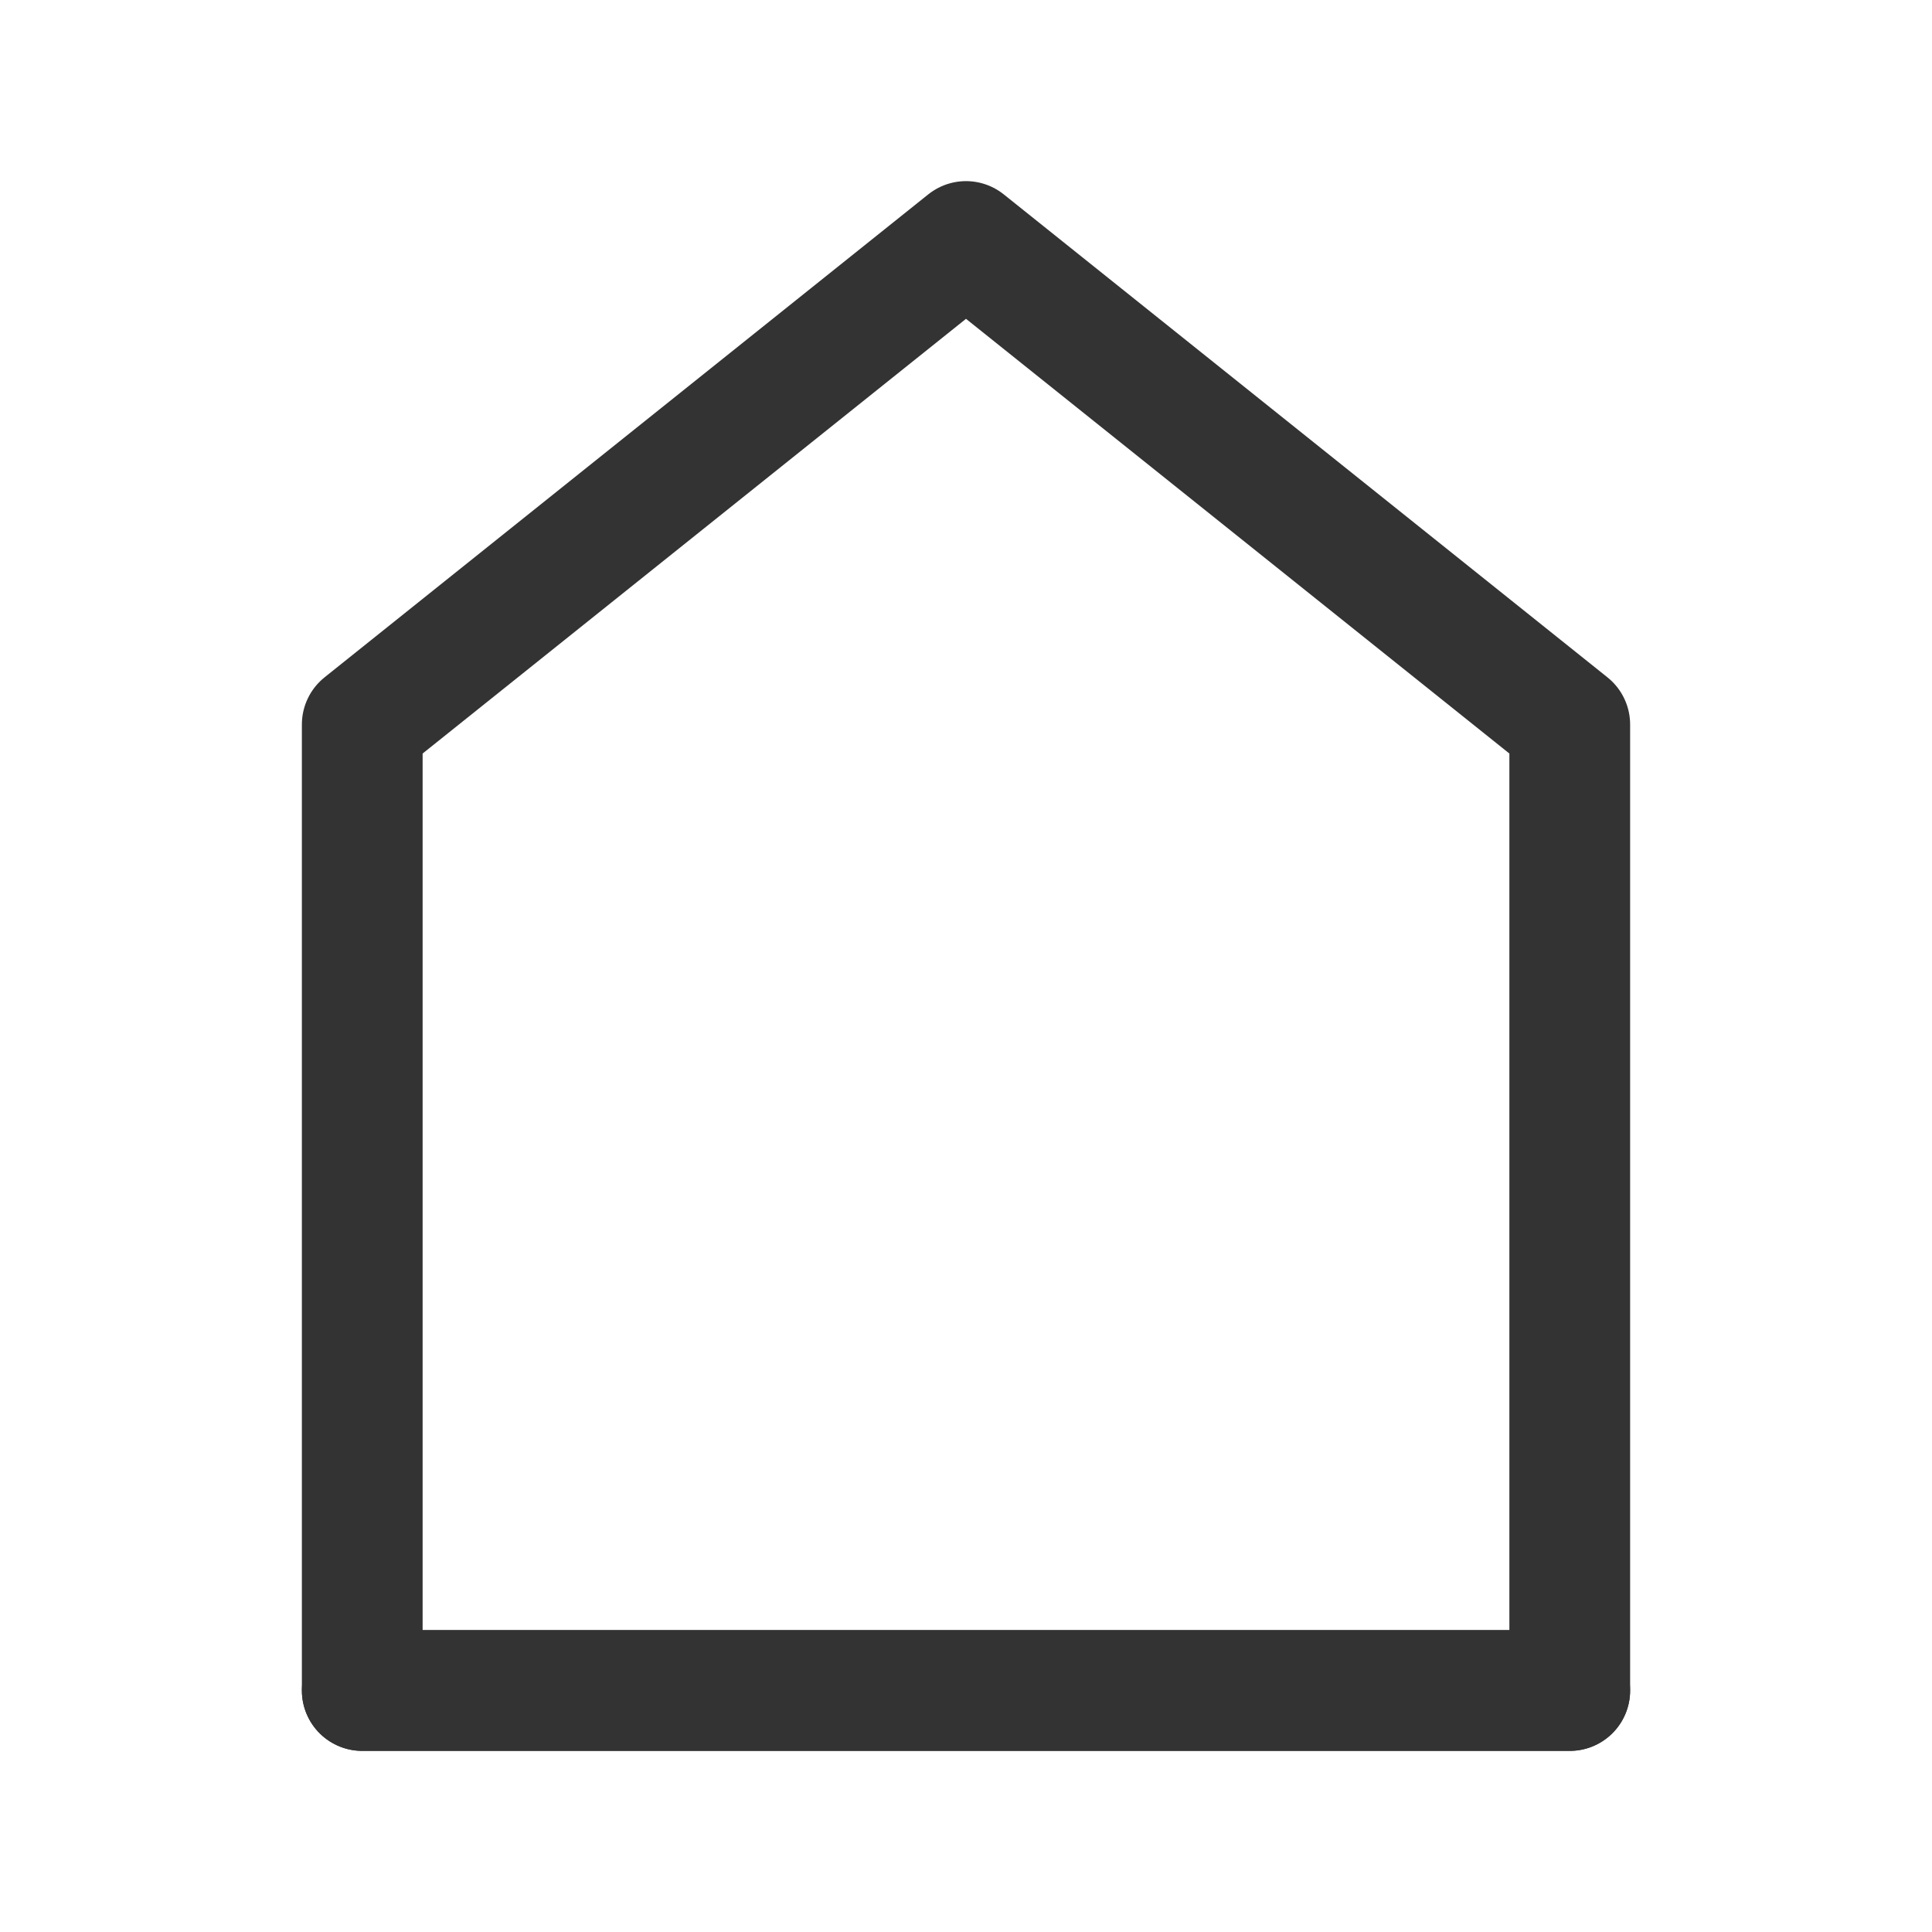 <svg xmlns="http://www.w3.org/2000/svg" fill="none" viewBox="0 0 48 48"><path stroke-linejoin="round" stroke-linecap="round" stroke-width="3" stroke="#333" d="M9 18v24h30V18L24 6 9 18Z" data-follow-stroke="#333"/><path stroke-linecap="round" stroke-width="3" stroke="#333" d="M9 42h30" data-follow-stroke="#333"/></svg>